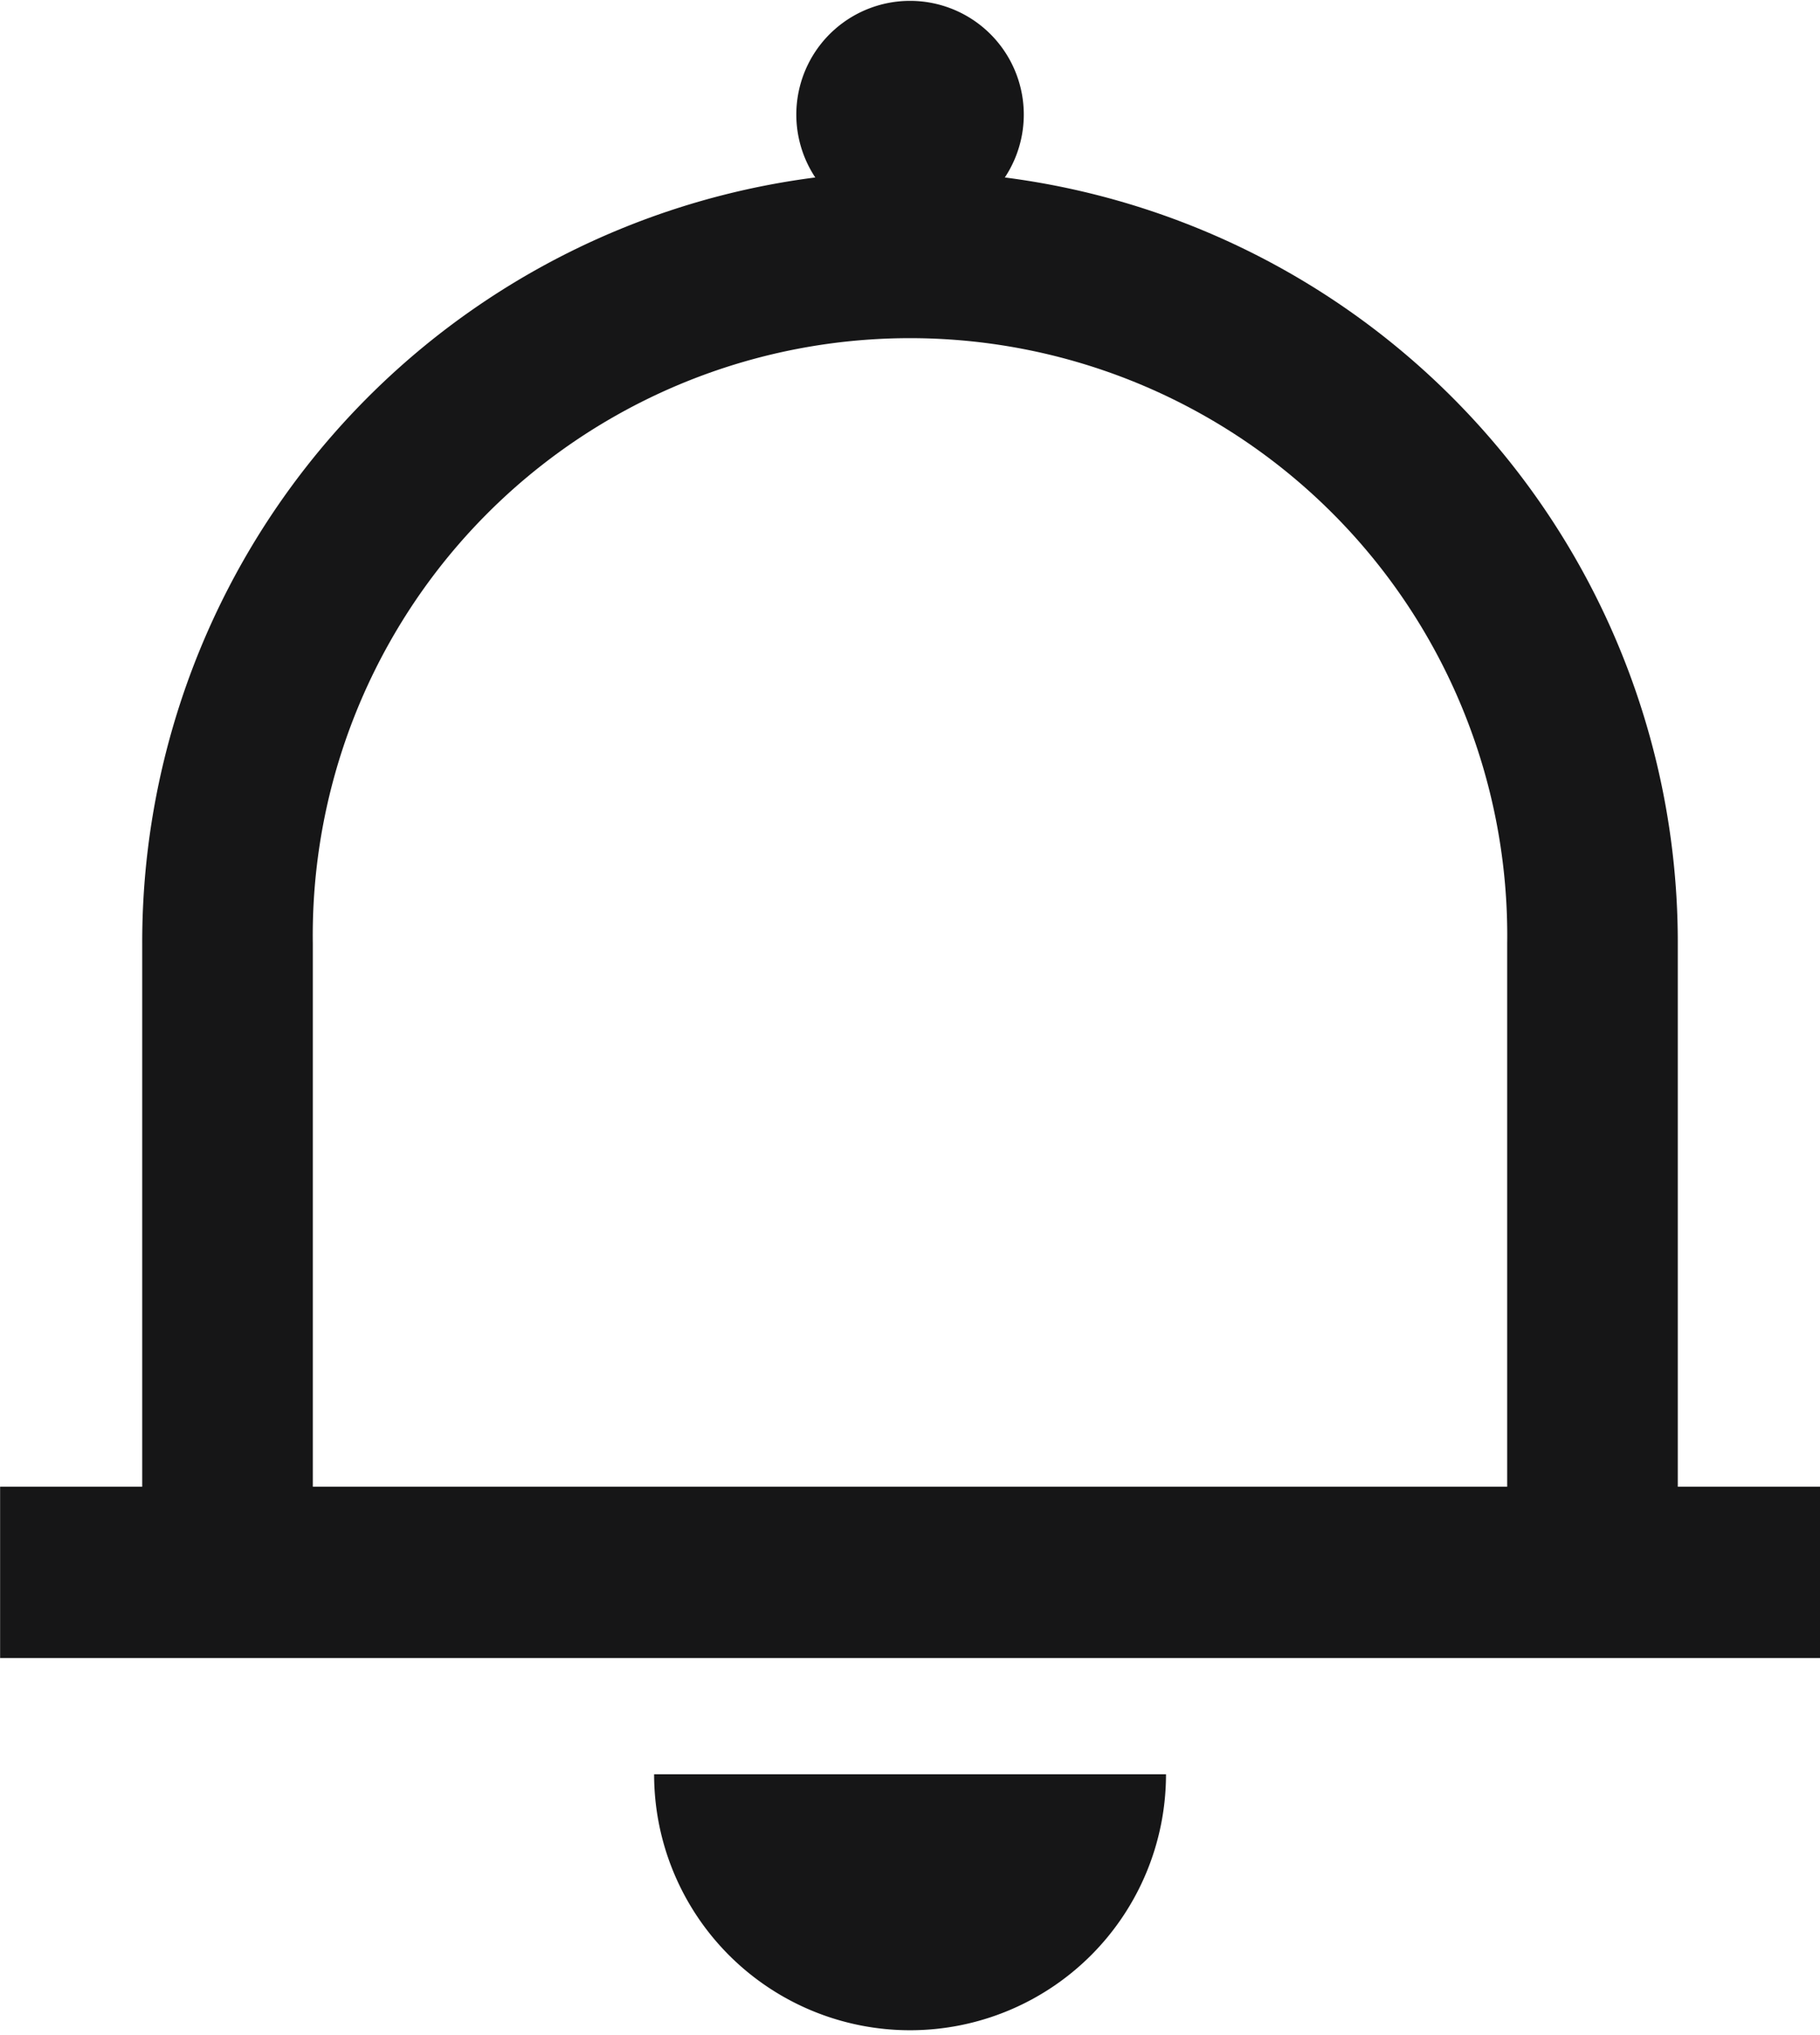 <svg id="Follow" xmlns="http://www.w3.org/2000/svg" width="16.995" height="19" viewBox="0 0 16.995 19">
  <path id="Trazado_177" data-name="Trazado 177" d="M165.86,447.1a2.39,2.39,0,1,0,4.78,0Z" transform="translate(-159.752 -430.534)" fill="#161617"/>
  <path id="Trazado_178" data-name="Trazado 178" d="M15.666,13.881V8.809A7.2,7.2,0,0,0,9.382,1.657a1.062,1.062,0,1,0-1.77,0A7.2,7.2,0,0,0,1.327,8.809v5.072H0v1.6h17v-1.6Zm-1.593,0H2.92V8.809a5.577,5.577,0,1,1,11.153,0Z" transform="translate(0.001)" fill="#161617"/>
</svg>
